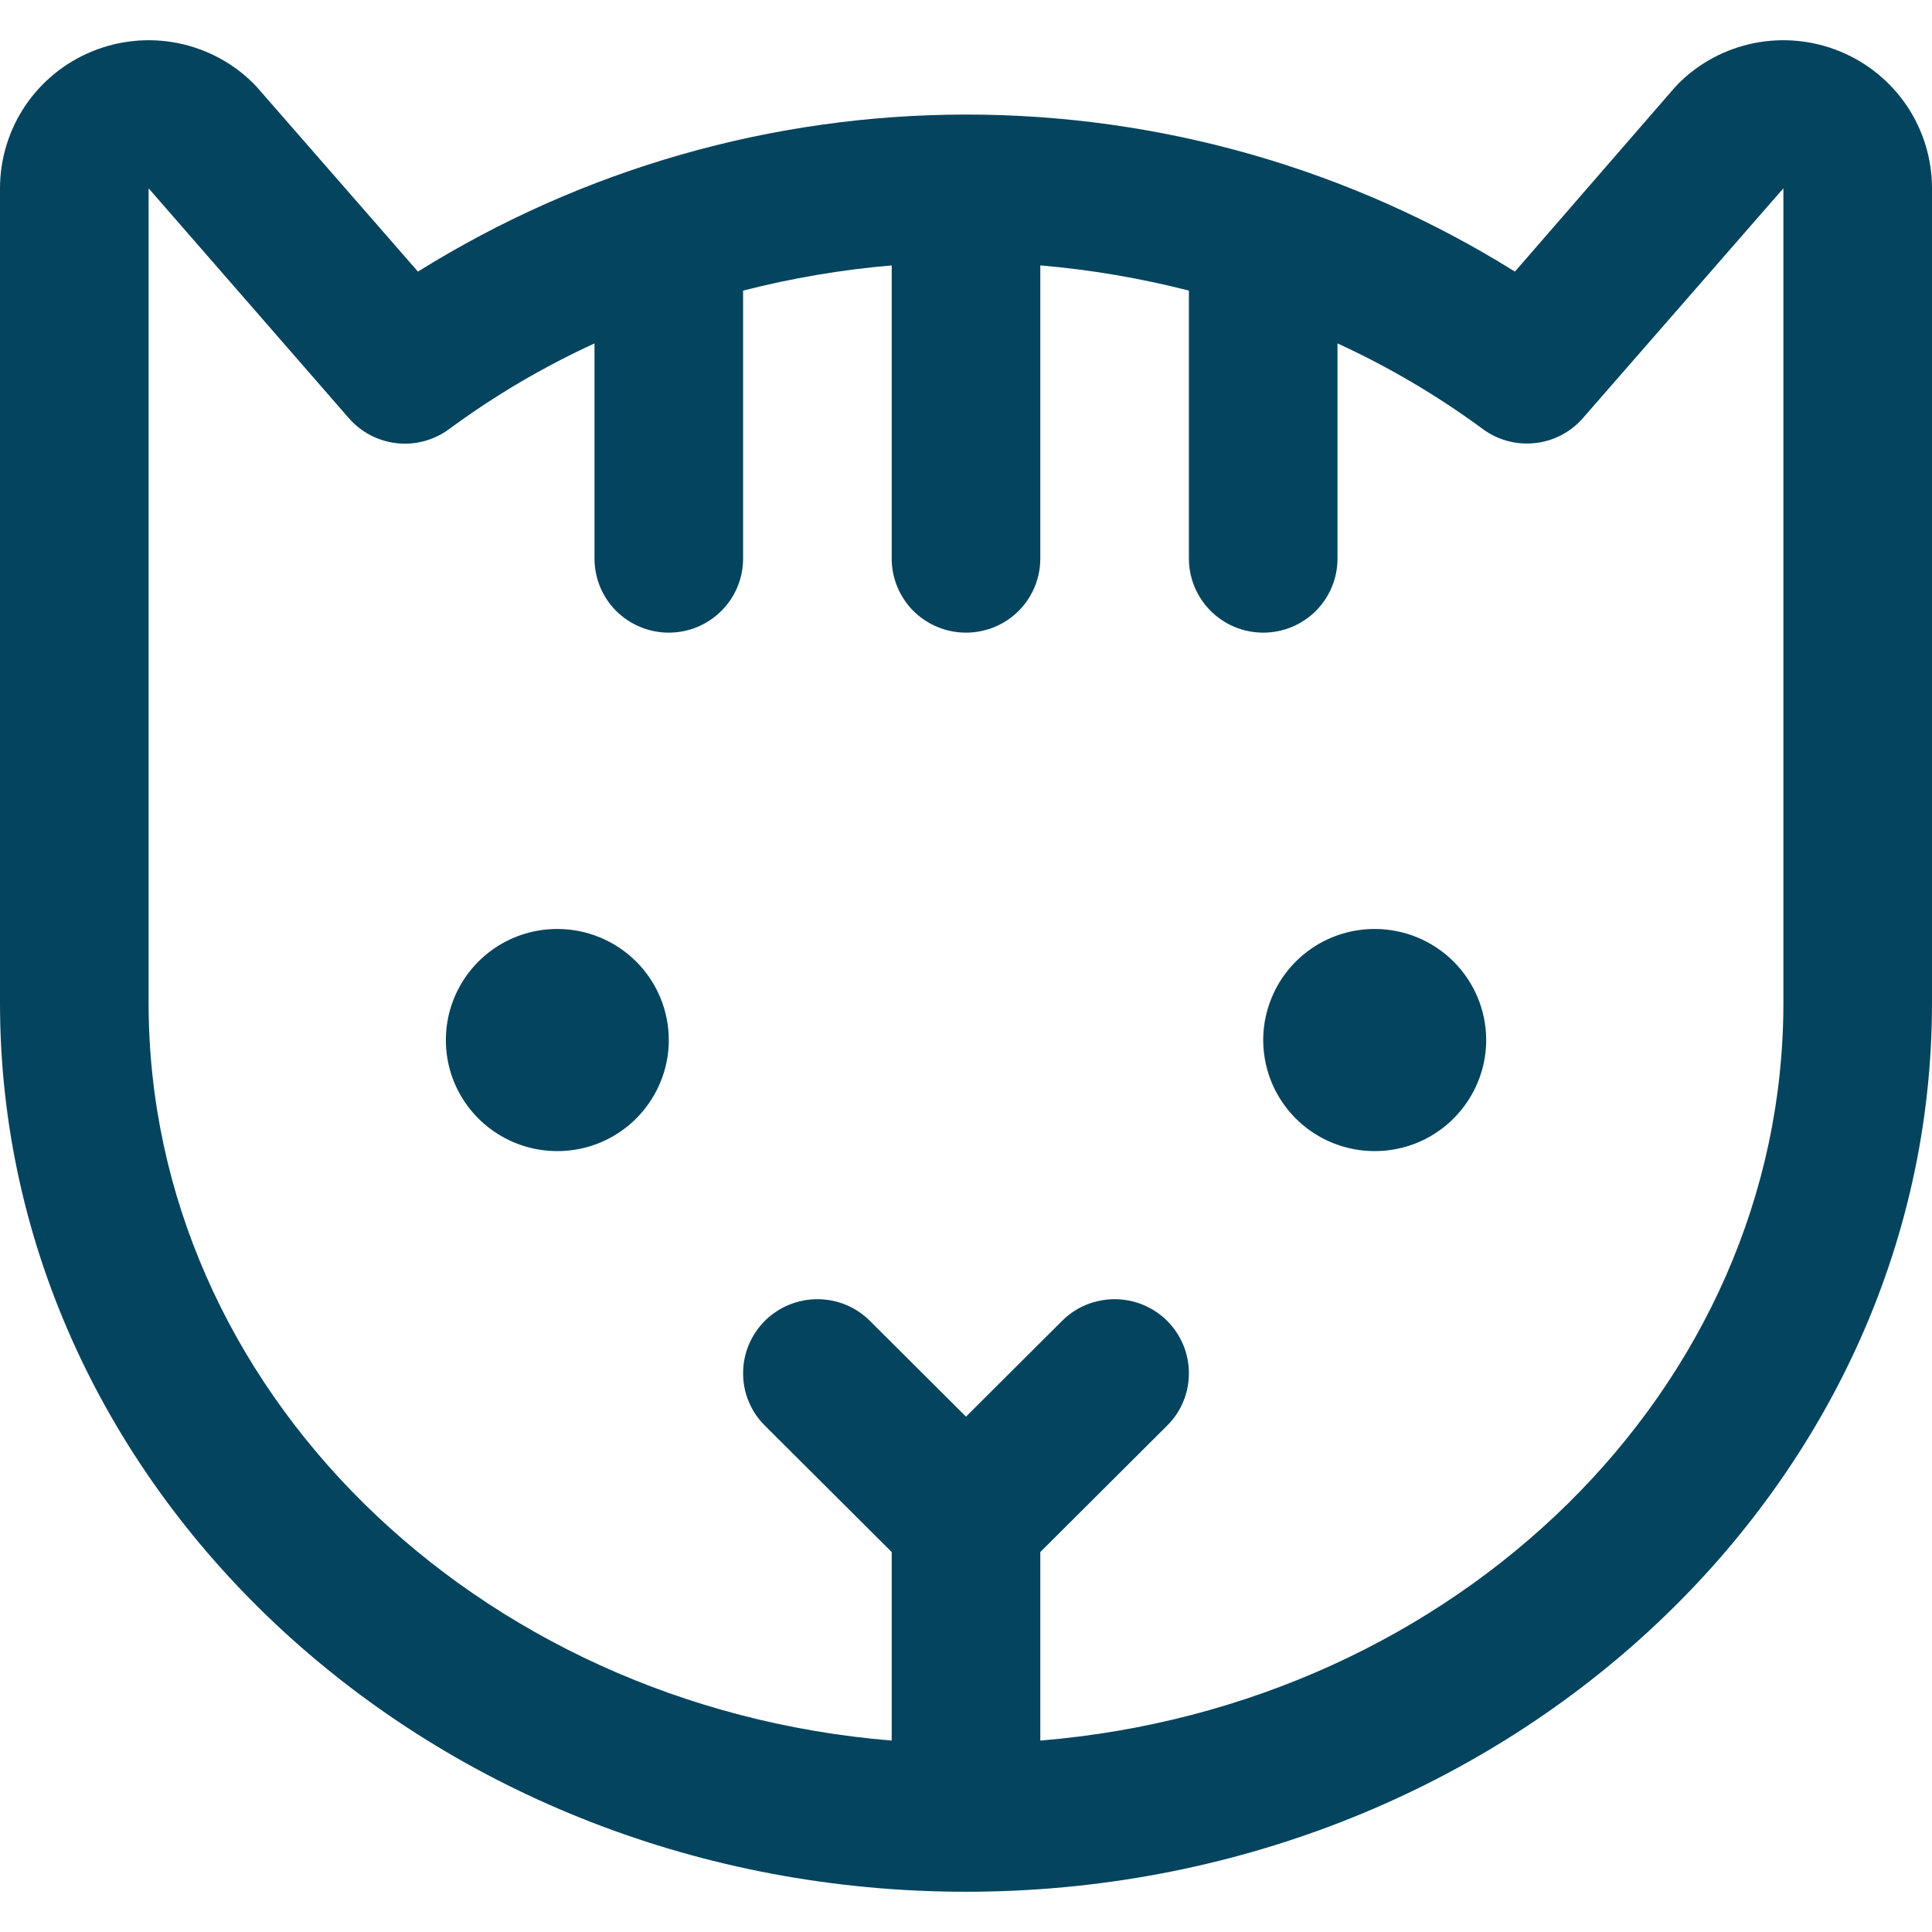 <svg width="24" height="24" viewBox="0 0 24 23" fill="none" xmlns="http://www.w3.org/2000/svg">
<path d="M8.308 12.42C8.308 12.693 8.226 12.959 8.074 13.186C7.922 13.413 7.706 13.59 7.453 13.695C7.2 13.799 6.922 13.826 6.653 13.773C6.384 13.72 6.138 13.588 5.944 13.396C5.75 13.202 5.618 12.957 5.565 12.689C5.512 12.421 5.539 12.144 5.644 11.892C5.749 11.639 5.926 11.424 6.154 11.272C6.382 11.12 6.649 11.04 6.923 11.04C7.29 11.04 7.642 11.185 7.902 11.444C8.162 11.703 8.308 12.054 8.308 12.42ZM17.077 11.04C16.803 11.04 16.535 11.12 16.308 11.272C16.08 11.424 15.902 11.639 15.798 11.892C15.693 12.144 15.665 12.421 15.719 12.689C15.772 12.957 15.904 13.202 16.098 13.396C16.291 13.588 16.538 13.72 16.807 13.773C17.075 13.826 17.354 13.799 17.607 13.695C17.86 13.59 18.076 13.413 18.228 13.186C18.38 12.959 18.462 12.693 18.462 12.42C18.462 12.054 18.316 11.703 18.056 11.444C17.796 11.185 17.444 11.04 17.077 11.04ZM24 1.839V11.96C24 18.047 18.617 23 12 23C5.383 23 0 18.047 0 11.96V1.839C0 1.475 0.109 1.12 0.311 0.817C0.514 0.515 0.803 0.279 1.14 0.14C1.477 0.001 1.848 -0.036 2.206 0.035C2.564 0.106 2.893 0.281 3.151 0.539C3.167 0.555 3.181 0.57 3.195 0.586L5.192 2.874C7.235 1.599 9.596 0.923 12.006 0.923C14.416 0.923 16.777 1.599 18.819 2.874L20.805 0.586C20.819 0.57 20.833 0.555 20.849 0.539C21.107 0.281 21.436 0.106 21.794 0.035C22.152 -0.036 22.523 0.001 22.86 0.14C23.198 0.279 23.486 0.515 23.689 0.817C23.892 1.12 24 1.475 24 1.839ZM22.154 1.839L19.666 4.691C19.514 4.867 19.301 4.979 19.07 5.004C18.838 5.03 18.606 4.967 18.419 4.829C17.856 4.414 17.251 4.058 16.615 3.766V6.439C16.615 6.683 16.518 6.917 16.345 7.09C16.172 7.262 15.937 7.359 15.692 7.359C15.447 7.359 15.213 7.262 15.04 7.09C14.867 6.917 14.769 6.683 14.769 6.439V3.11C14.164 2.955 13.546 2.85 12.923 2.797V6.439C12.923 6.683 12.826 6.917 12.653 7.09C12.48 7.262 12.245 7.359 12 7.359C11.755 7.359 11.52 7.262 11.347 7.09C11.174 6.917 11.077 6.683 11.077 6.439V2.797C10.454 2.85 9.836 2.955 9.231 3.11V6.439C9.231 6.683 9.134 6.917 8.96 7.09C8.787 7.262 8.553 7.359 8.308 7.359C8.063 7.359 7.828 7.262 7.655 7.09C7.482 6.917 7.385 6.683 7.385 6.439V3.766C6.749 4.058 6.144 4.414 5.581 4.829C5.394 4.968 5.162 5.031 4.931 5.006C4.7 4.981 4.486 4.87 4.334 4.695L1.846 1.839V11.96C1.846 16.751 5.909 20.7 11.077 21.122V18.78L9.501 17.209C9.415 17.124 9.347 17.023 9.301 16.911C9.254 16.799 9.231 16.68 9.231 16.559C9.231 16.438 9.255 16.318 9.301 16.207C9.348 16.095 9.416 15.994 9.501 15.908C9.675 15.736 9.909 15.639 10.154 15.639C10.275 15.639 10.396 15.663 10.508 15.709C10.62 15.755 10.721 15.823 10.807 15.909L12 17.098L13.193 15.909C13.279 15.823 13.38 15.755 13.492 15.709C13.604 15.663 13.725 15.639 13.846 15.639C13.967 15.639 14.087 15.663 14.199 15.709C14.311 15.755 14.413 15.823 14.499 15.908C14.584 15.994 14.652 16.095 14.699 16.207C14.745 16.318 14.769 16.438 14.769 16.559C14.769 16.68 14.746 16.799 14.699 16.911C14.653 17.023 14.585 17.124 14.499 17.209L12.923 18.78V21.122C18.091 20.698 22.154 16.752 22.154 11.96V1.839Z" fill="#05445E"/>
</svg>
